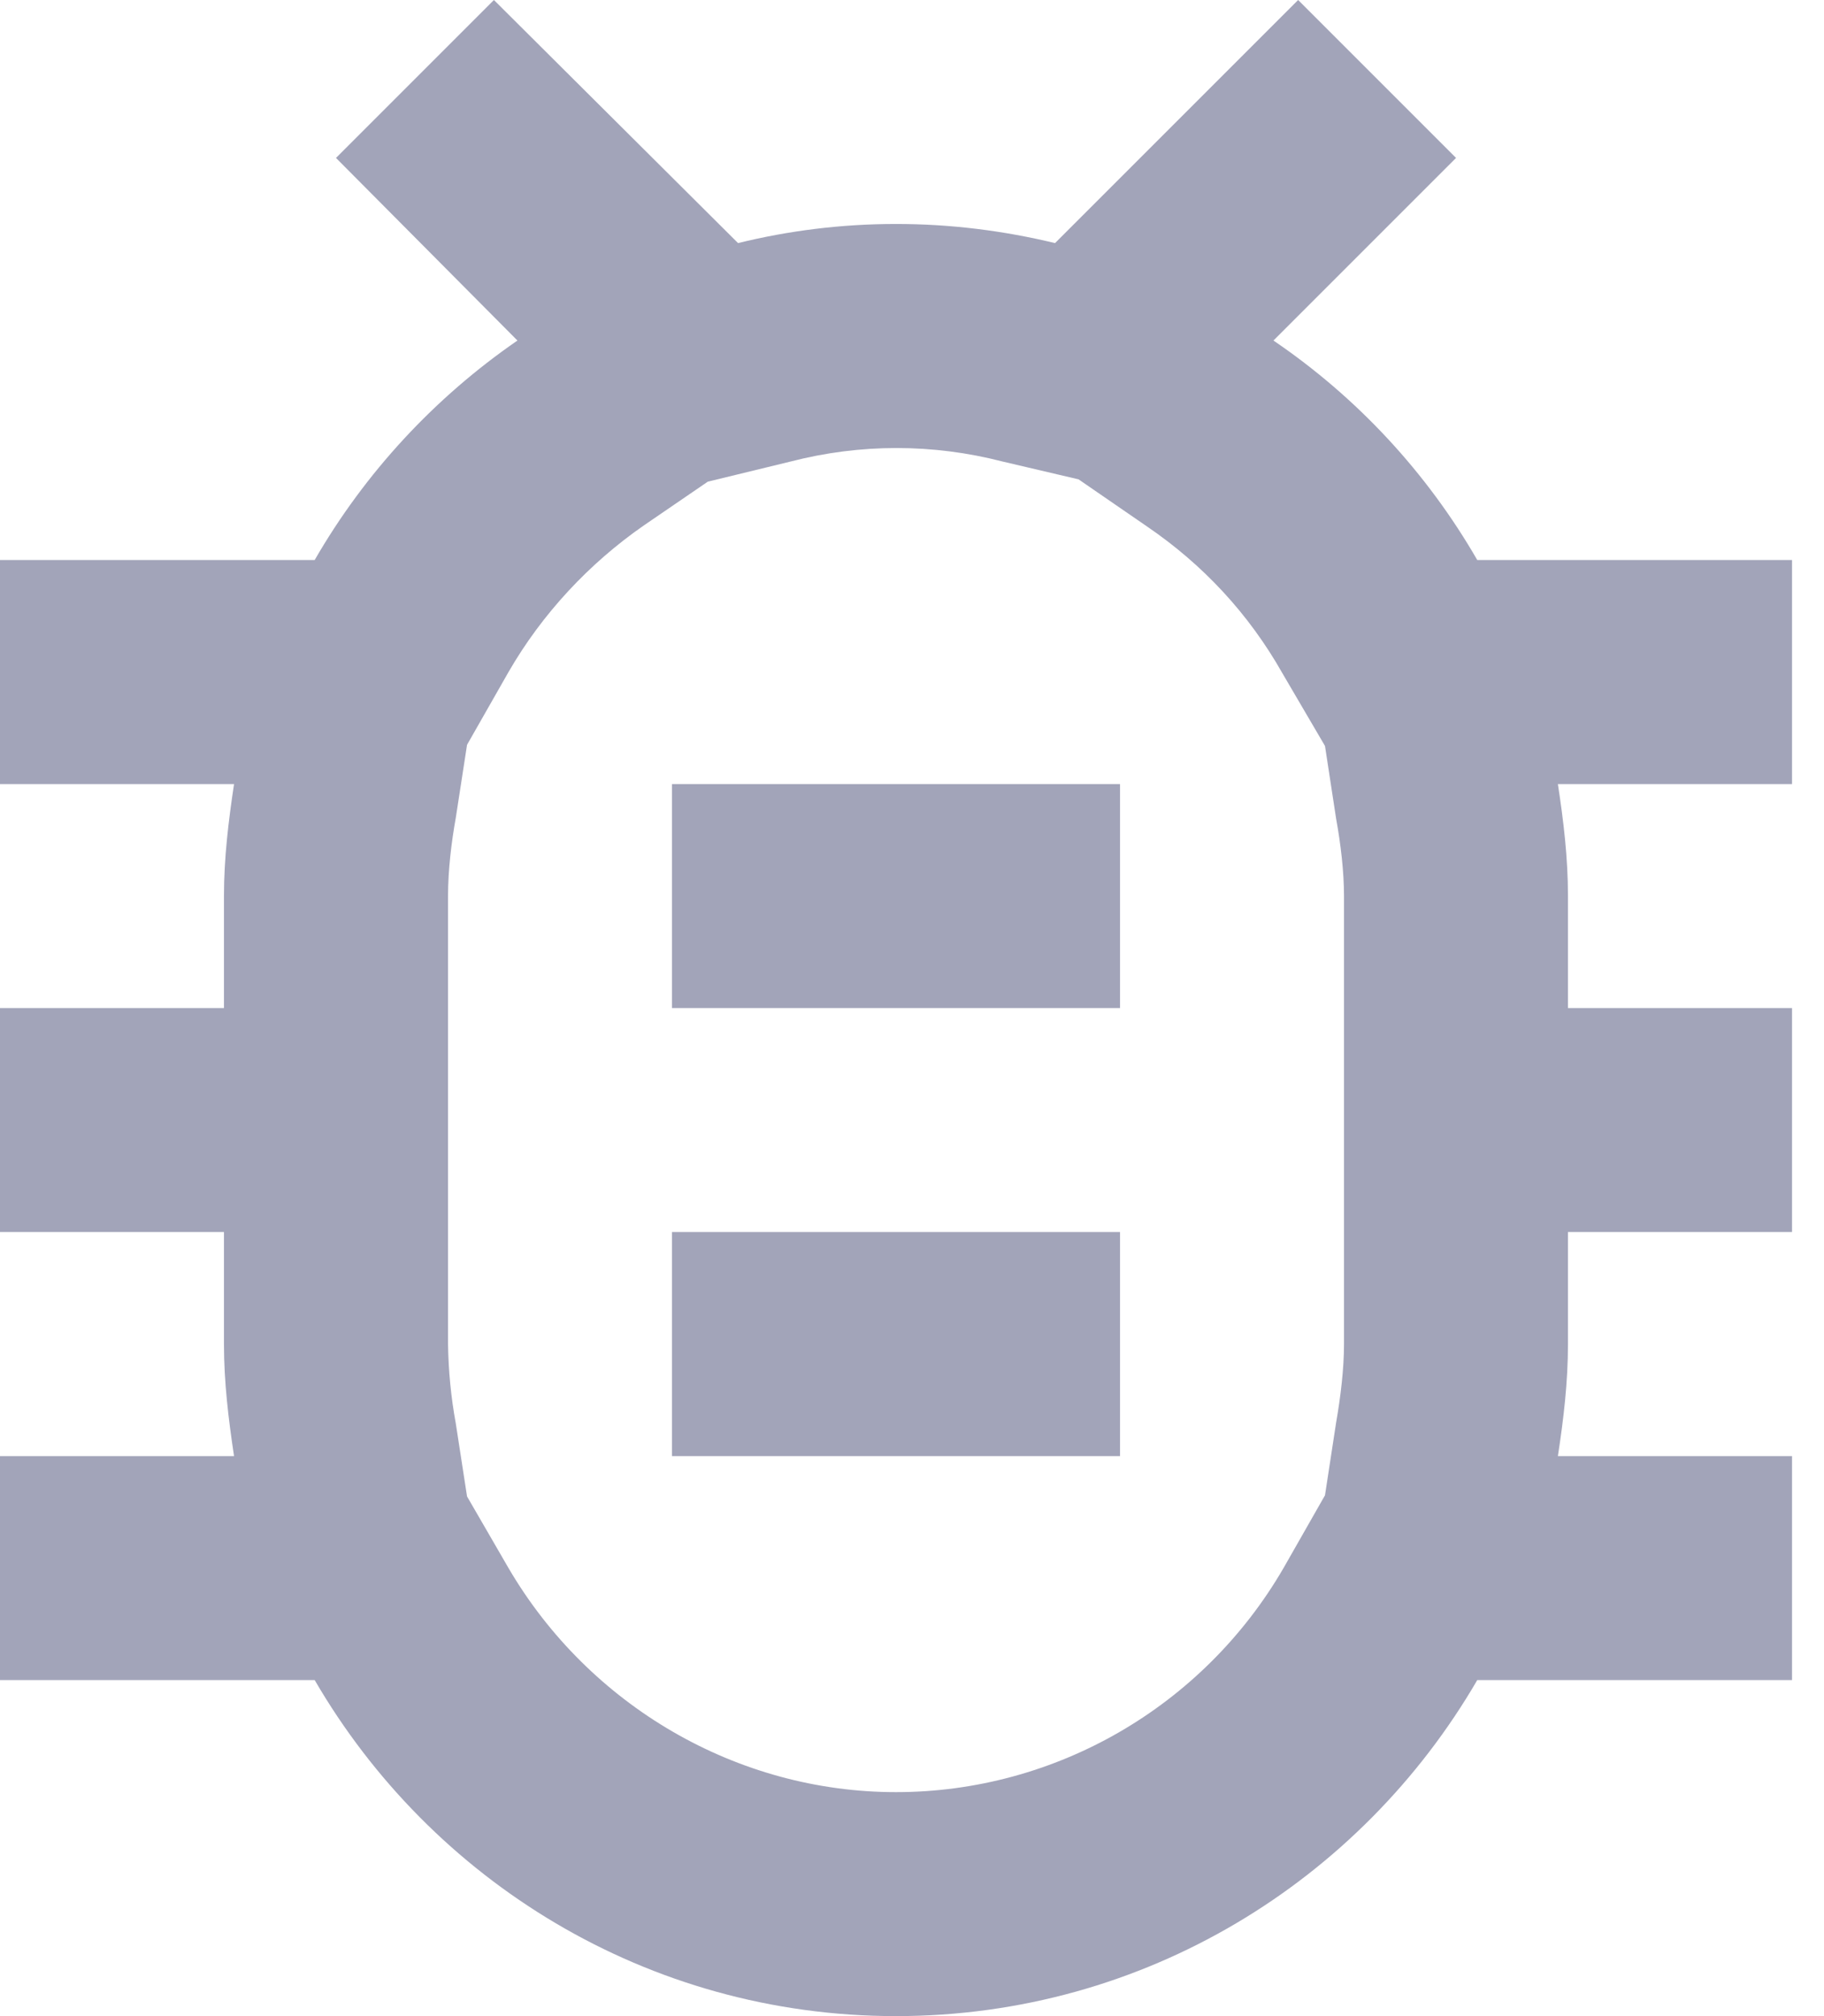 <svg width="19" height="21" viewBox="0 0 19 21" fill="none" xmlns="http://www.w3.org/2000/svg">
<path d="M18.667 5.833H15.388C14.862 4.921 14.136 4.139 13.265 3.547L15.167 1.645L13.522 0L10.99 2.532C10.453 2.403 9.905 2.333 9.333 2.333C8.762 2.333 8.213 2.403 7.688 2.532L5.145 0L3.5 1.645L5.39 3.547C4.527 4.142 3.803 4.923 3.278 5.833H0V8.167H2.438C2.38 8.552 2.333 8.937 2.333 9.333V10.5H0V12.833H2.333V14C2.333 14.397 2.38 14.782 2.438 15.167H0V17.5H3.278C4.492 19.588 6.743 21 9.333 21C11.923 21 14.175 19.588 15.388 17.5H18.667V15.167H16.228C16.287 14.782 16.333 14.397 16.333 14V12.833H18.667V10.5H16.333V9.333C16.333 8.937 16.287 8.552 16.228 8.167H18.667V5.833ZM14 10.5V14C14 14.257 13.965 14.548 13.918 14.817L13.802 15.575L13.37 16.333C12.53 17.78 10.99 18.667 9.333 18.667C7.677 18.667 6.137 17.768 5.297 16.333L4.865 15.587L4.748 14.828C4.698 14.555 4.671 14.278 4.667 14V9.333C4.667 9.065 4.702 8.773 4.748 8.517L4.865 7.758L5.297 7C5.647 6.393 6.137 5.868 6.708 5.472L7.373 5.017L8.237 4.807C8.96 4.62 9.718 4.62 10.442 4.807L11.235 4.993L11.947 5.483C12.53 5.88 13.008 6.393 13.358 7.012L13.802 7.77L13.918 8.528C13.965 8.785 14 9.077 14 9.333V10.5ZM7 12.833H11.667V15.167H7V12.833ZM7 8.167H11.667V10.5H7V8.167Z" fill="#A2A4B9"/>
</svg>
